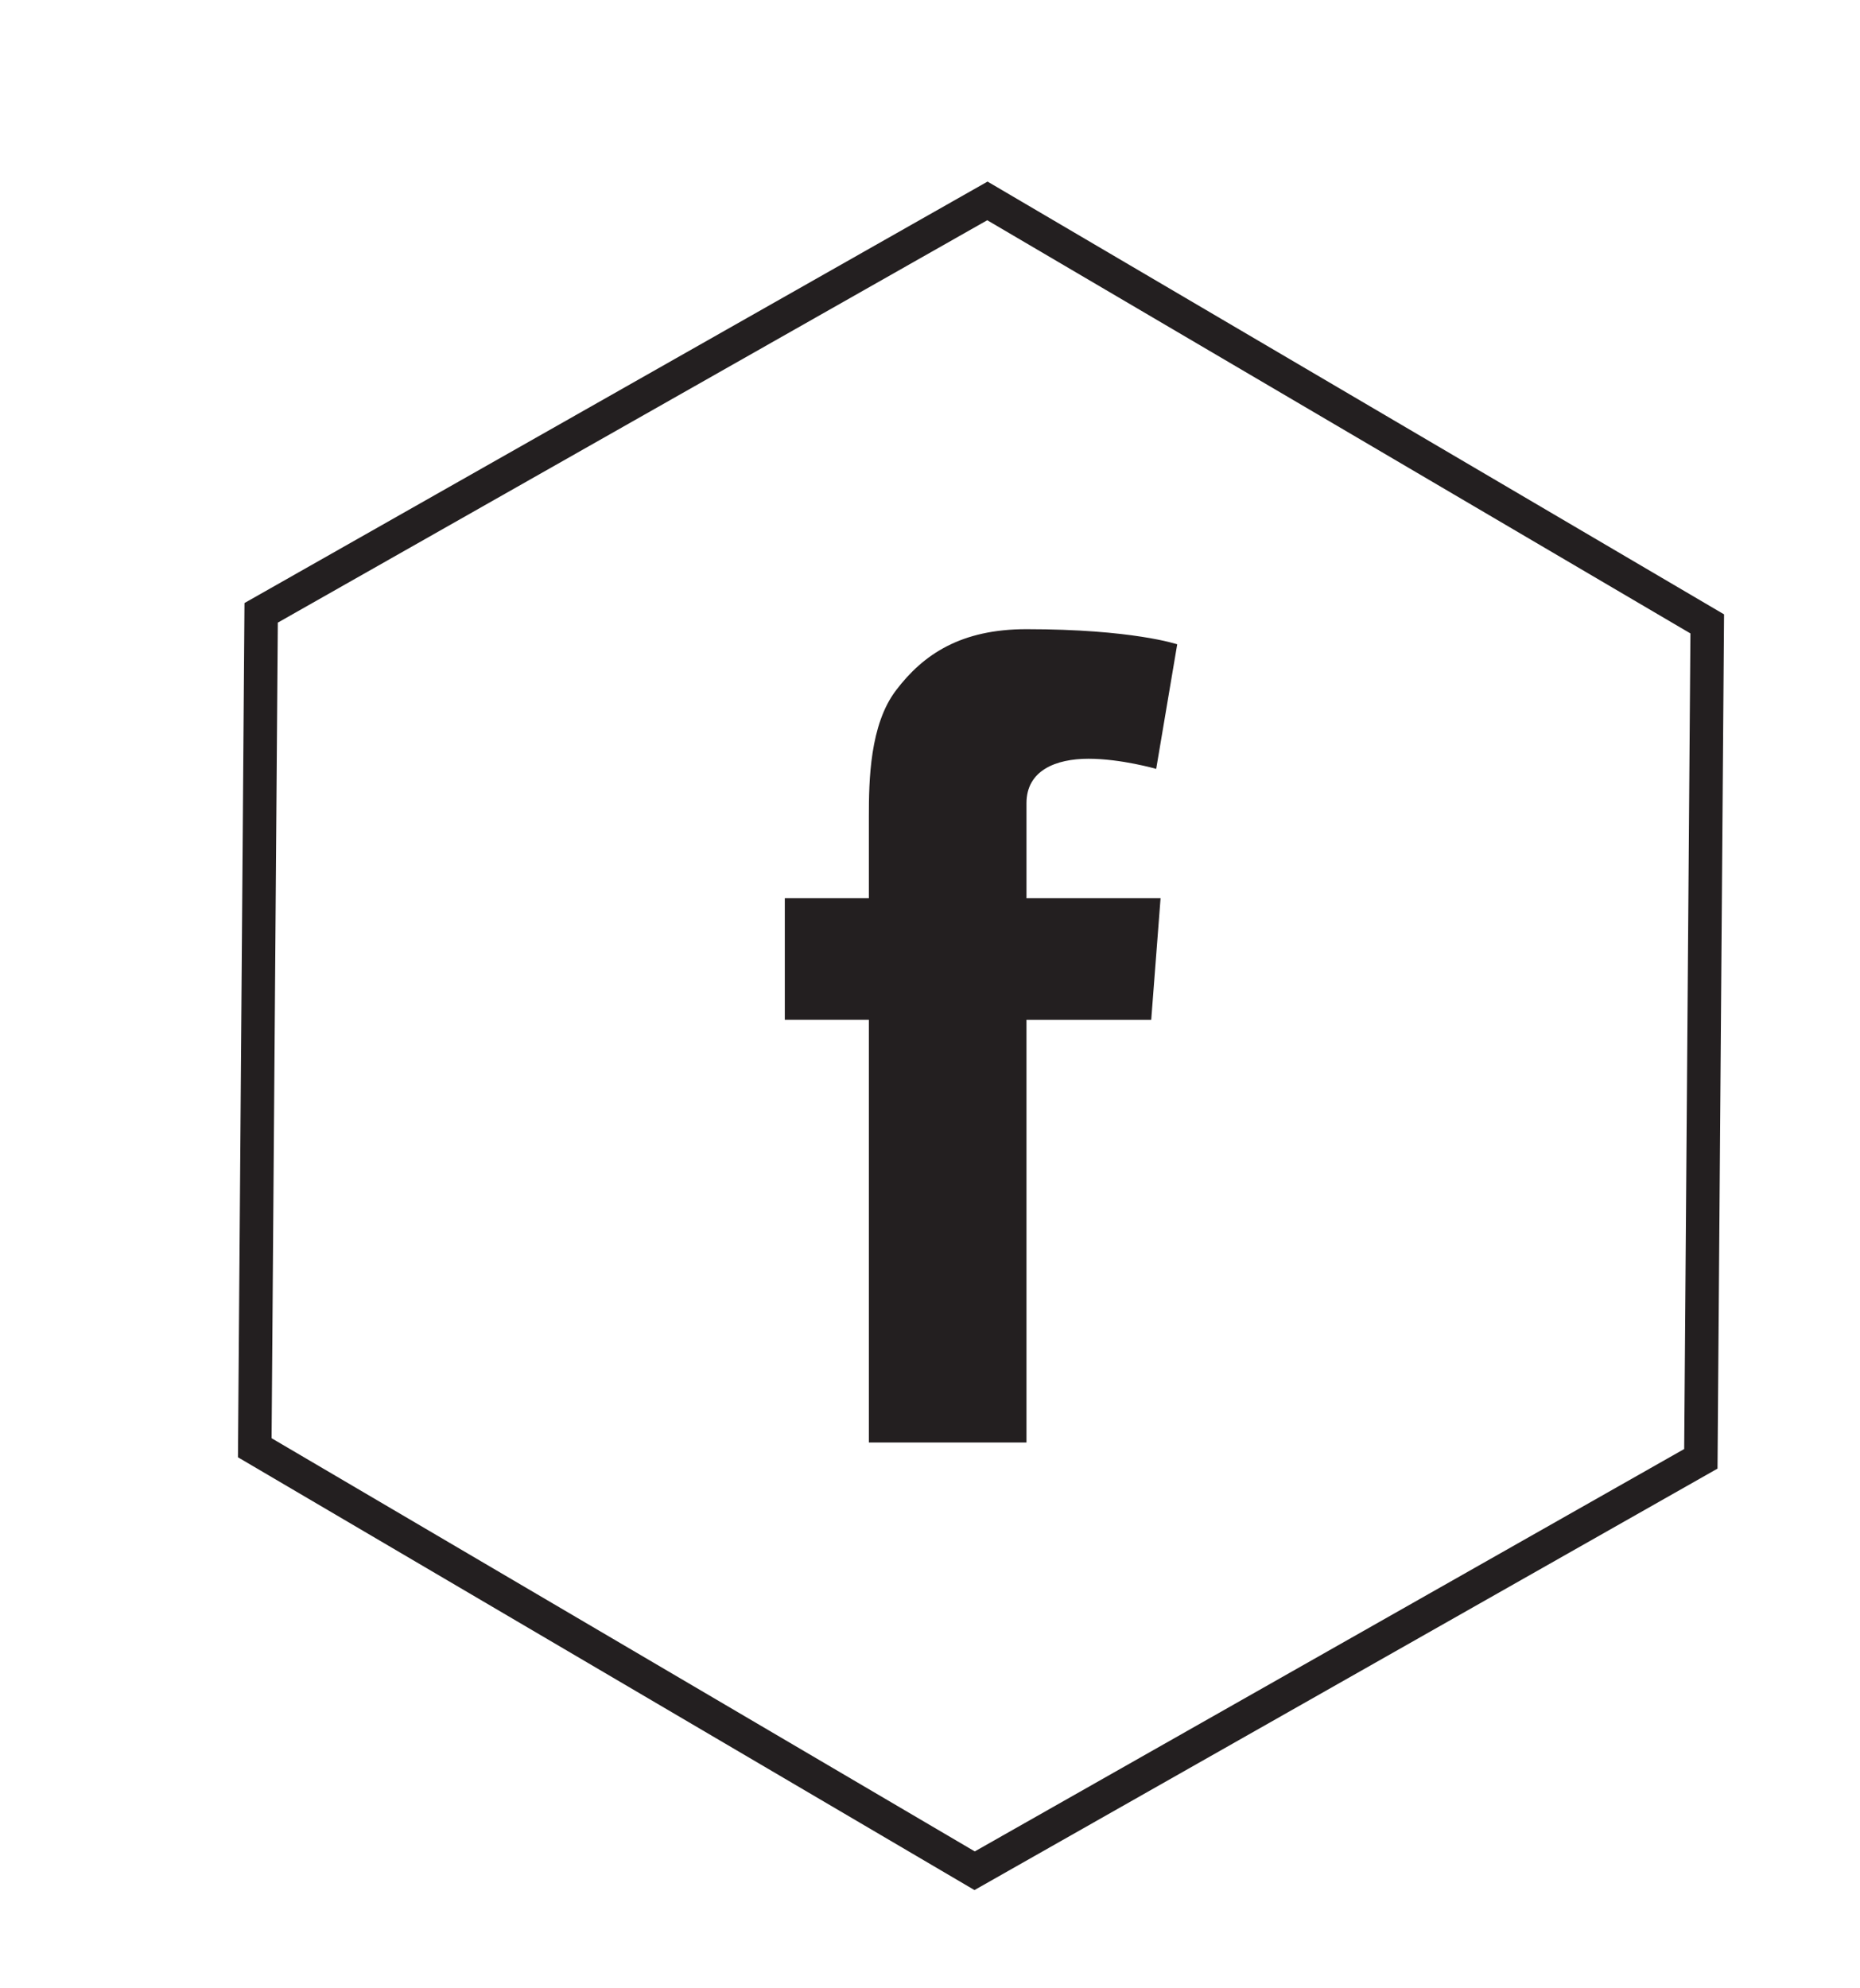 <?xml version="1.0" encoding="utf-8"?>
<!-- Generator: Adobe Illustrator 16.0.0, SVG Export Plug-In . SVG Version: 6.00 Build 0)  -->
<!DOCTYPE svg PUBLIC "-//W3C//DTD SVG 1.1//EN" "http://www.w3.org/Graphics/SVG/1.1/DTD/svg11.dtd">
<svg version="1.1" id="Layer_1" xmlns="http://www.w3.org/2000/svg" xmlns:xlink="http://www.w3.org/1999/xlink" x="0px" y="0px"
	 width="166.667px" height="178.161px" viewBox="0 0 166.667 178.161" enable-background="new 0 0 166.667 178.161"
	 xml:space="preserve">
<g>
	<path fill="#231F20" d="M70.323,80.478h7.532v-7.321c0-3.229,0.083-8.21,2.428-11.294c2.471-3.266,5.862-5.486,11.695-5.486
		c9.506,0,13.507,1.356,13.507,1.356l-1.884,11.164c0,0-3.139-0.909-6.066-0.909c-2.934,0-5.557,1.05-5.557,3.978v8.513h12.016
		l-0.838,10.902H91.978v37.873H77.855V91.379h-7.532V80.478z"/>
</g>
<polygon fill="none" stroke="#231F20" stroke-width="3" stroke-miterlimit="10" enable-background="new    " points="
	87.332,167.627 22.829,129.725 23.401,54.912 88.476,18.002 152.979,55.904 152.406,130.717 "/>
</svg>
